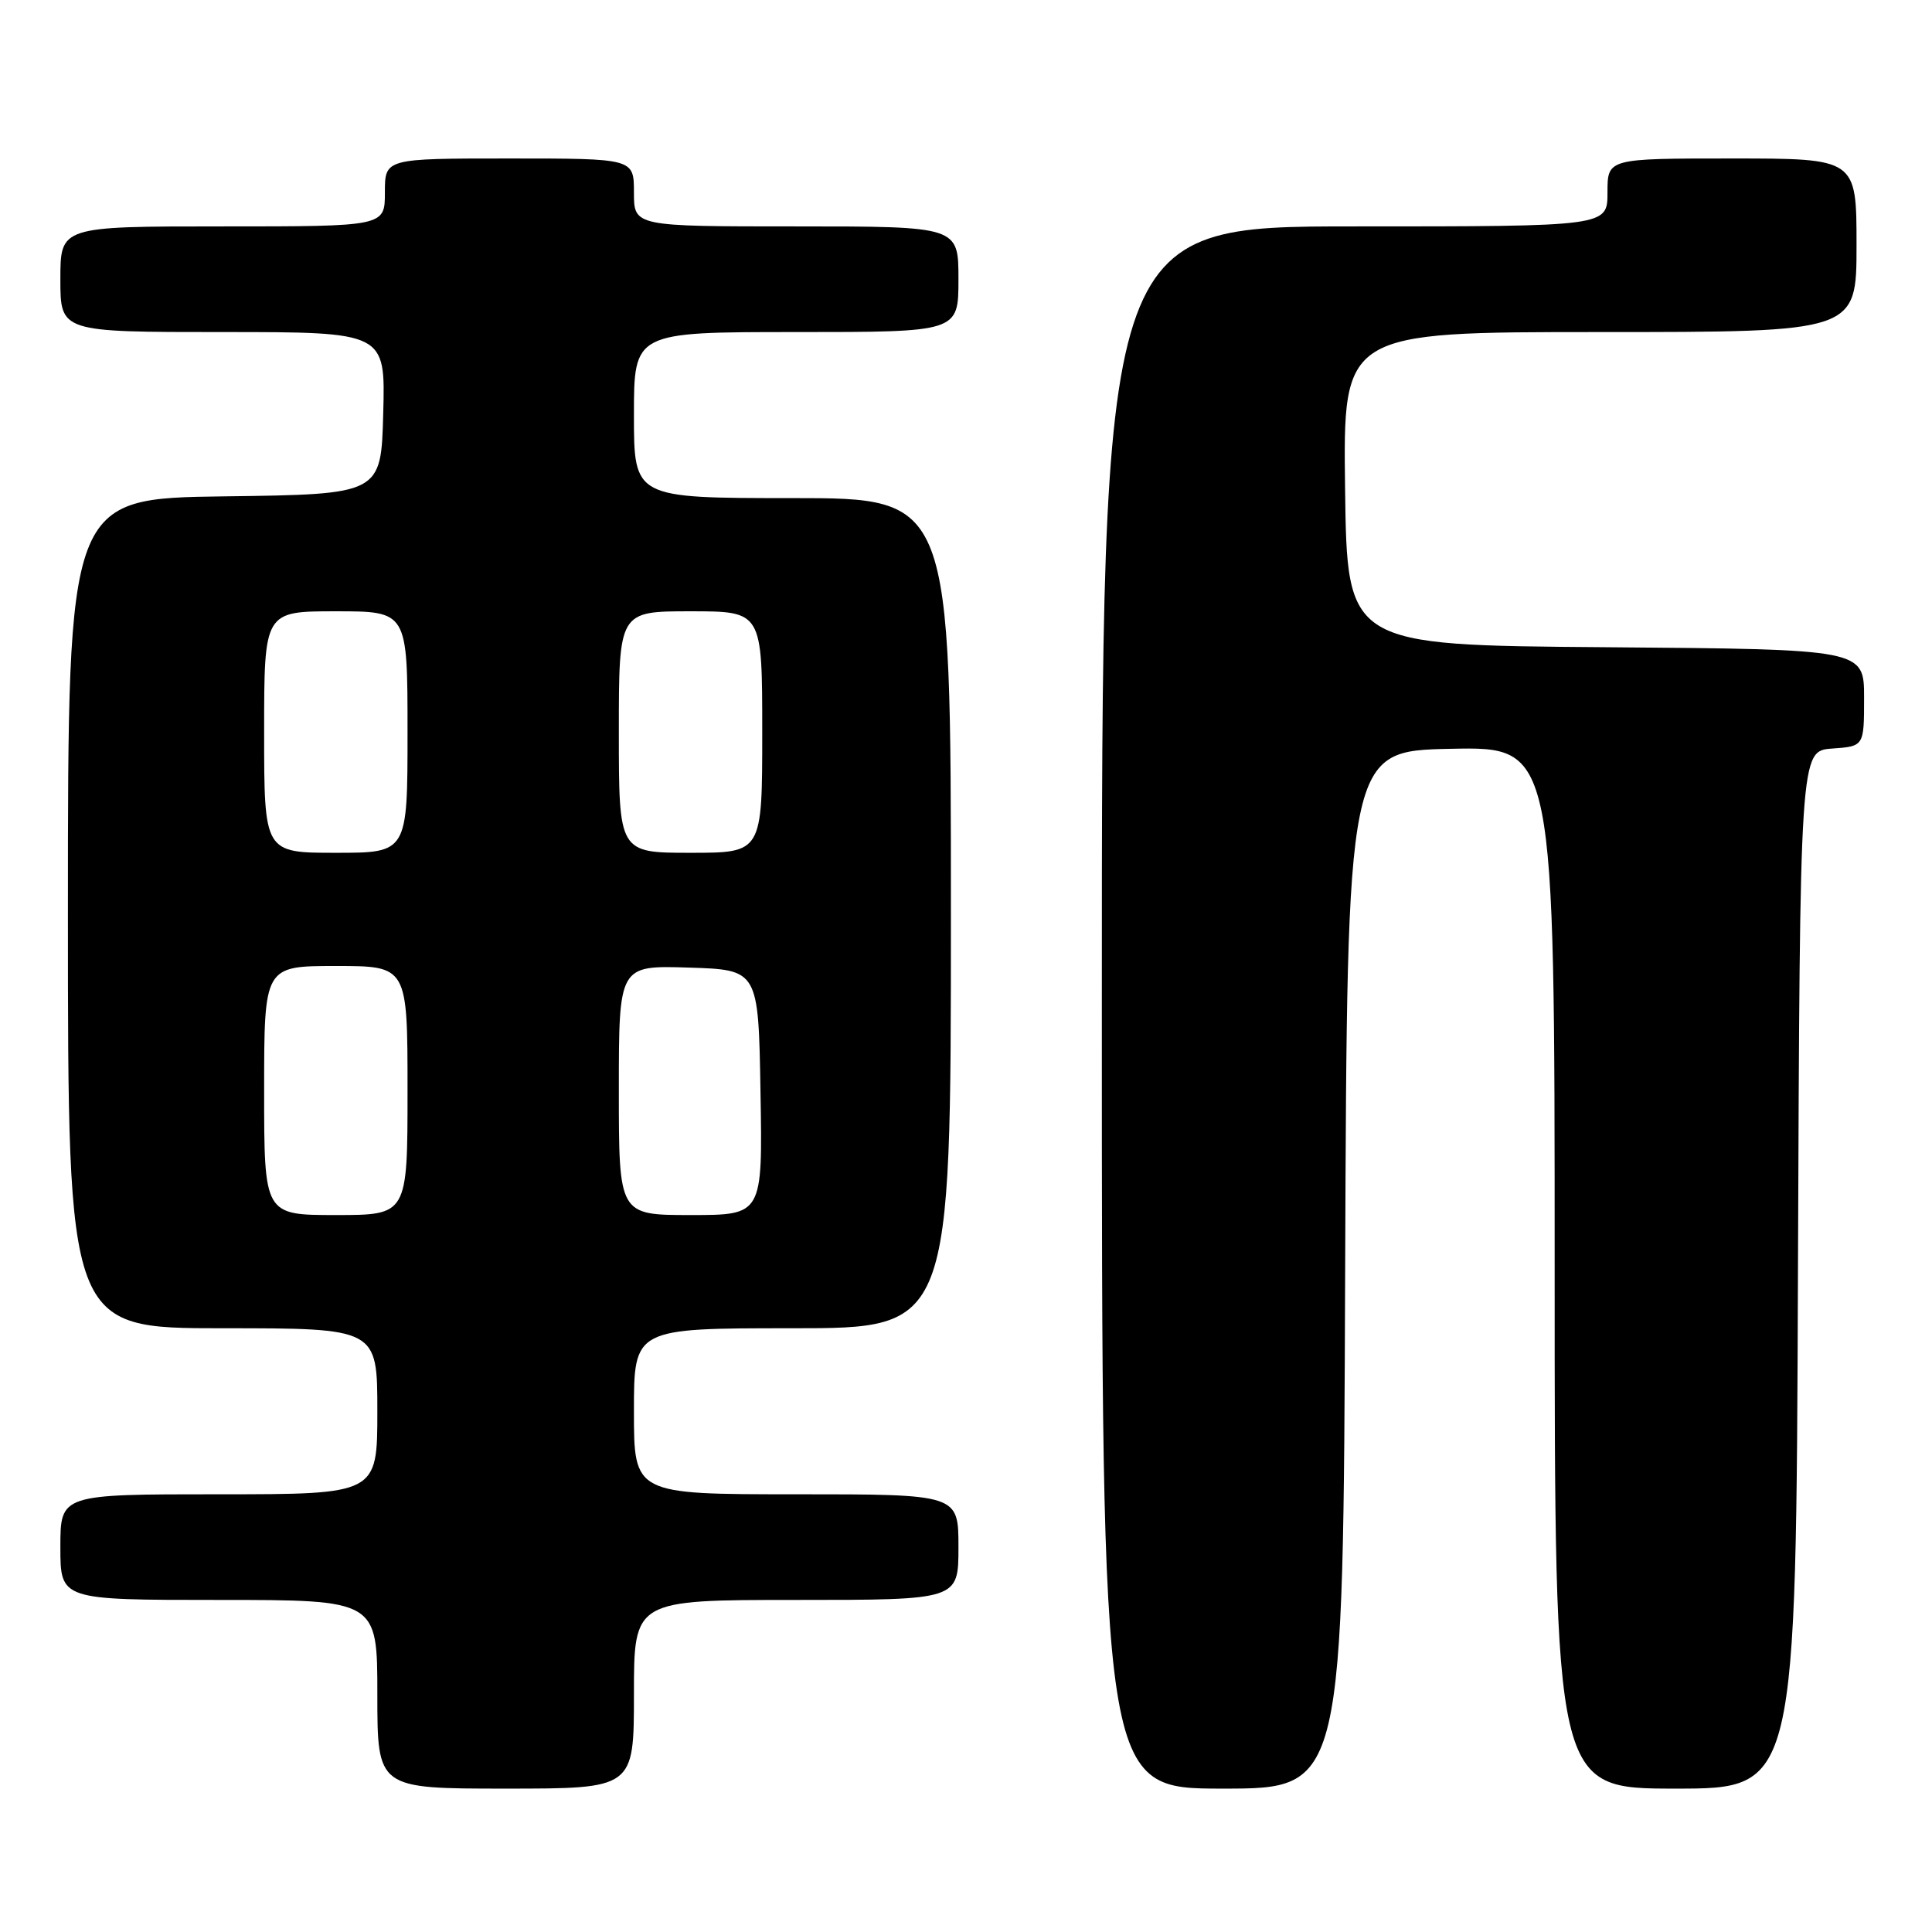 <?xml version="1.0" encoding="UTF-8" standalone="no"?>
<!DOCTYPE svg PUBLIC "-//W3C//DTD SVG 1.1//EN" "http://www.w3.org/Graphics/SVG/1.1/DTD/svg11.dtd" >
<svg xmlns="http://www.w3.org/2000/svg" xmlns:xlink="http://www.w3.org/1999/xlink" version="1.1" viewBox="0 0 256 256">
 <g >
 <path fill="currentColor"
d=" M 84.00 224.50 C 84.00 212.00 84.00 212.00 105.50 212.00 C 127.00 212.00 127.00 212.00 127.00 205.00 C 127.00 198.00 127.00 198.00 105.50 198.00 C 84.00 198.00 84.00 198.00 84.00 187.00 C 84.00 176.00 84.00 176.00 105.00 176.00 C 126.00 176.00 126.00 176.00 126.00 121.00 C 126.00 66.00 126.00 66.00 105.00 66.00 C 84.00 66.00 84.00 66.00 84.00 55.00 C 84.00 44.00 84.00 44.00 105.50 44.00 C 127.00 44.00 127.00 44.00 127.00 37.00 C 127.00 30.00 127.00 30.00 105.50 30.00 C 84.00 30.00 84.00 30.00 84.00 25.50 C 84.00 21.00 84.00 21.00 67.50 21.00 C 51.00 21.00 51.00 21.00 51.00 25.50 C 51.00 30.00 51.00 30.00 29.50 30.00 C 8.00 30.00 8.00 30.00 8.00 37.00 C 8.00 44.00 8.00 44.00 29.53 44.00 C 51.07 44.00 51.07 44.00 50.78 54.75 C 50.50 65.50 50.50 65.50 29.75 65.77 C 9.00 66.04 9.00 66.04 9.00 121.02 C 9.00 176.00 9.00 176.00 29.50 176.00 C 50.00 176.00 50.00 176.00 50.00 187.00 C 50.00 198.00 50.00 198.00 29.00 198.00 C 8.00 198.00 8.00 198.00 8.00 205.00 C 8.00 212.00 8.00 212.00 29.00 212.00 C 50.00 212.00 50.00 212.00 50.00 224.50 C 50.00 237.00 50.00 237.00 67.00 237.00 C 84.00 237.00 84.00 237.00 84.00 224.50 Z  M 178.24 168.25 C 178.50 99.50 178.50 99.50 192.25 99.22 C 206.00 98.94 206.00 98.94 206.00 167.97 C 206.00 237.00 206.00 237.00 221.99 237.00 C 237.99 237.00 237.99 237.00 238.24 168.25 C 238.50 99.50 238.50 99.50 242.75 99.19 C 247.00 98.89 247.00 98.89 247.00 92.46 C 247.00 86.03 247.00 86.03 212.75 85.76 C 178.50 85.50 178.50 85.50 178.23 64.75 C 177.96 44.00 177.96 44.00 211.98 44.00 C 246.00 44.00 246.00 44.00 246.00 32.50 C 246.00 21.00 246.00 21.00 229.50 21.00 C 213.00 21.00 213.00 21.00 213.00 25.50 C 213.00 30.00 213.00 30.00 179.50 30.00 C 146.00 30.00 146.00 30.00 146.00 133.50 C 146.00 237.00 146.00 237.00 161.99 237.00 C 177.99 237.00 177.99 237.00 178.24 168.25 Z  M 35.00 144.50 C 35.00 128.00 35.00 128.00 44.50 128.00 C 54.00 128.00 54.00 128.00 54.00 144.50 C 54.00 161.00 54.00 161.00 44.50 161.00 C 35.00 161.00 35.00 161.00 35.00 144.50 Z  M 82.00 144.46 C 82.00 127.92 82.00 127.92 91.25 128.21 C 100.50 128.50 100.50 128.50 100.77 144.75 C 101.05 161.00 101.05 161.00 91.52 161.00 C 82.00 161.00 82.00 161.00 82.00 144.46 Z  M 35.00 97.00 C 35.00 81.00 35.00 81.00 44.50 81.00 C 54.00 81.00 54.00 81.00 54.00 97.00 C 54.00 113.00 54.00 113.00 44.50 113.00 C 35.00 113.00 35.00 113.00 35.00 97.00 Z  M 82.00 97.00 C 82.00 81.00 82.00 81.00 91.50 81.00 C 101.00 81.00 101.00 81.00 101.00 97.00 C 101.00 113.00 101.00 113.00 91.50 113.00 C 82.00 113.00 82.00 113.00 82.00 97.00 Z "/>
</g>
</svg>
